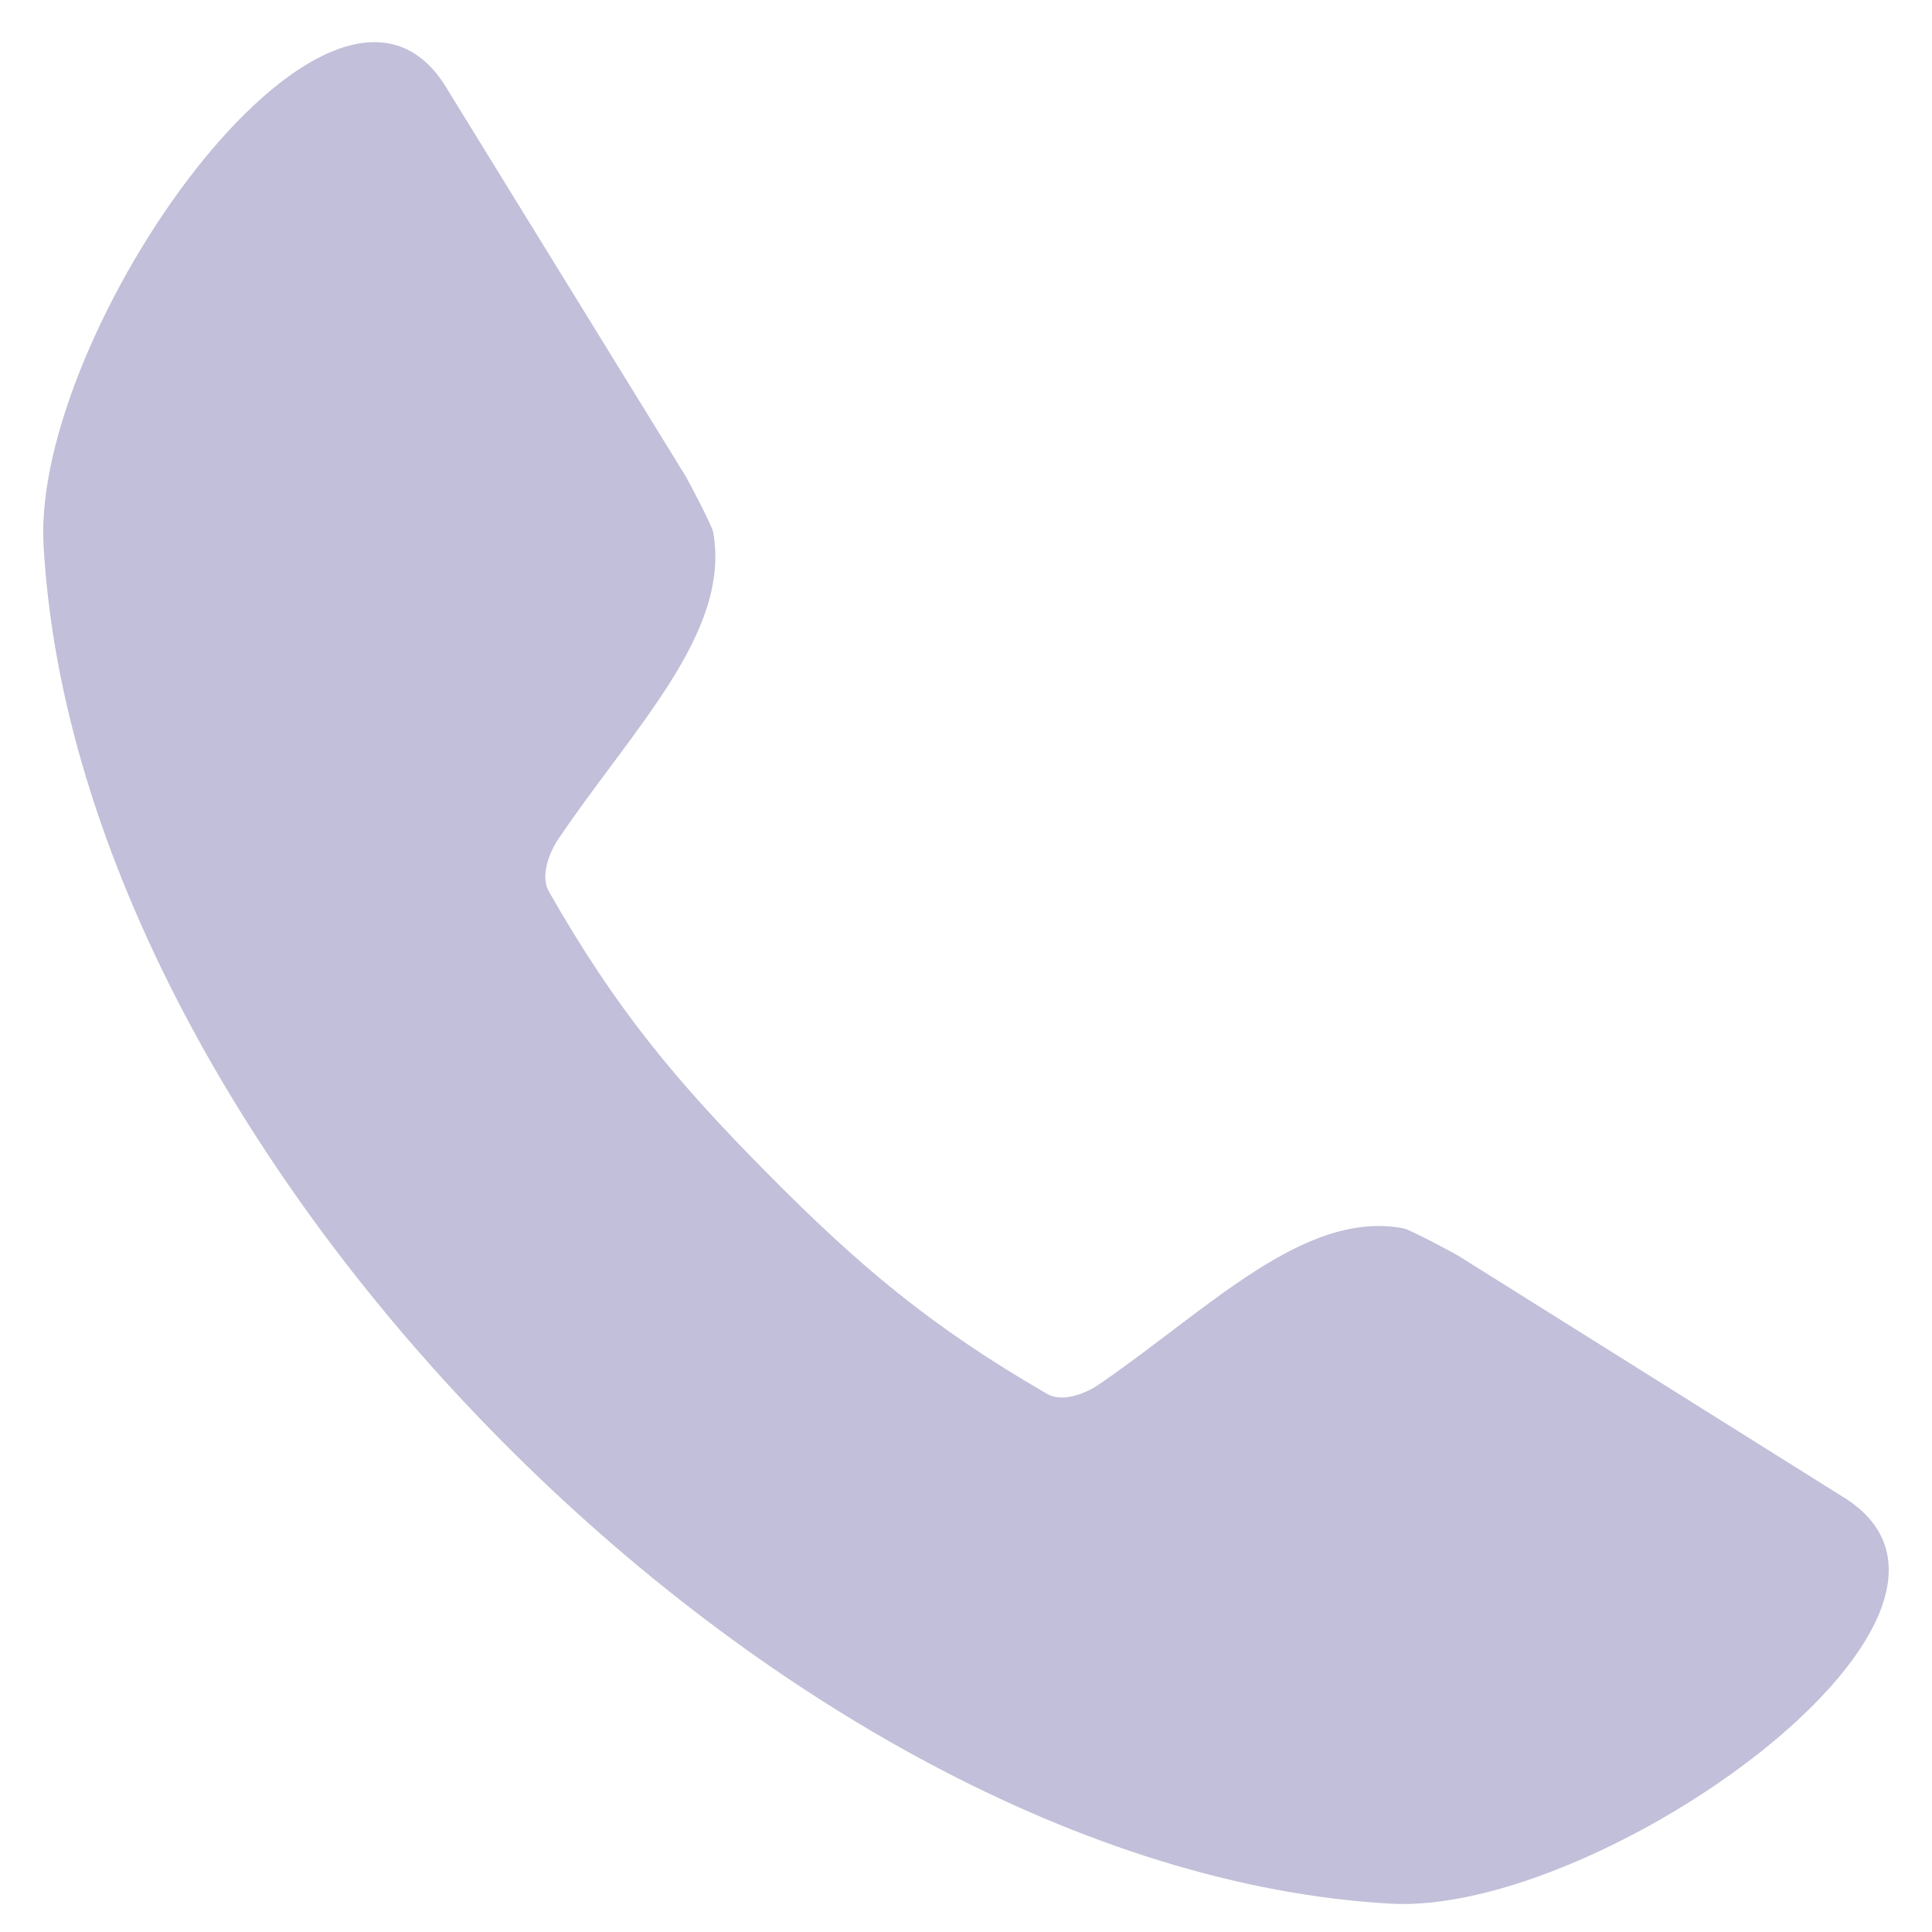 <svg width="15" height="15" viewBox="0 0 15 15" fill="none" xmlns="http://www.w3.org/2000/svg">
<g clip-path="url(#clip0_410_37)">
<path fill-rule="evenodd" clip-rule="evenodd" d="M0.338 4.229C0.248 2.586 2.54 -0.695 3.439 0.639C3.442 0.643 3.445 0.647 3.447 0.651L5.322 3.695C5.347 3.736 5.527 4.081 5.536 4.127C5.681 4.908 4.914 5.655 4.333 6.517C4.26 6.626 4.196 6.805 4.26 6.919C4.78 7.833 5.249 8.394 5.958 9.11C6.668 9.827 7.225 10.299 8.131 10.823C8.243 10.889 8.422 10.824 8.529 10.751C9.384 10.165 10.125 9.39 10.898 9.537C10.944 9.546 11.287 9.727 11.326 9.752L14.344 11.644C14.349 11.646 14.352 11.649 14.355 11.652C15.678 12.559 12.426 14.872 10.797 14.78C8.439 14.648 5.89 13.199 3.897 11.189C1.904 9.18 0.469 6.609 0.338 4.229L0.338 4.229Z" fill="#C1BFD9"/>
</g>
<defs>
<clipPath id="clip0_410_37">
<rect width="15" height="15" fill="white"/>
</clipPath>
</defs>
</svg>
